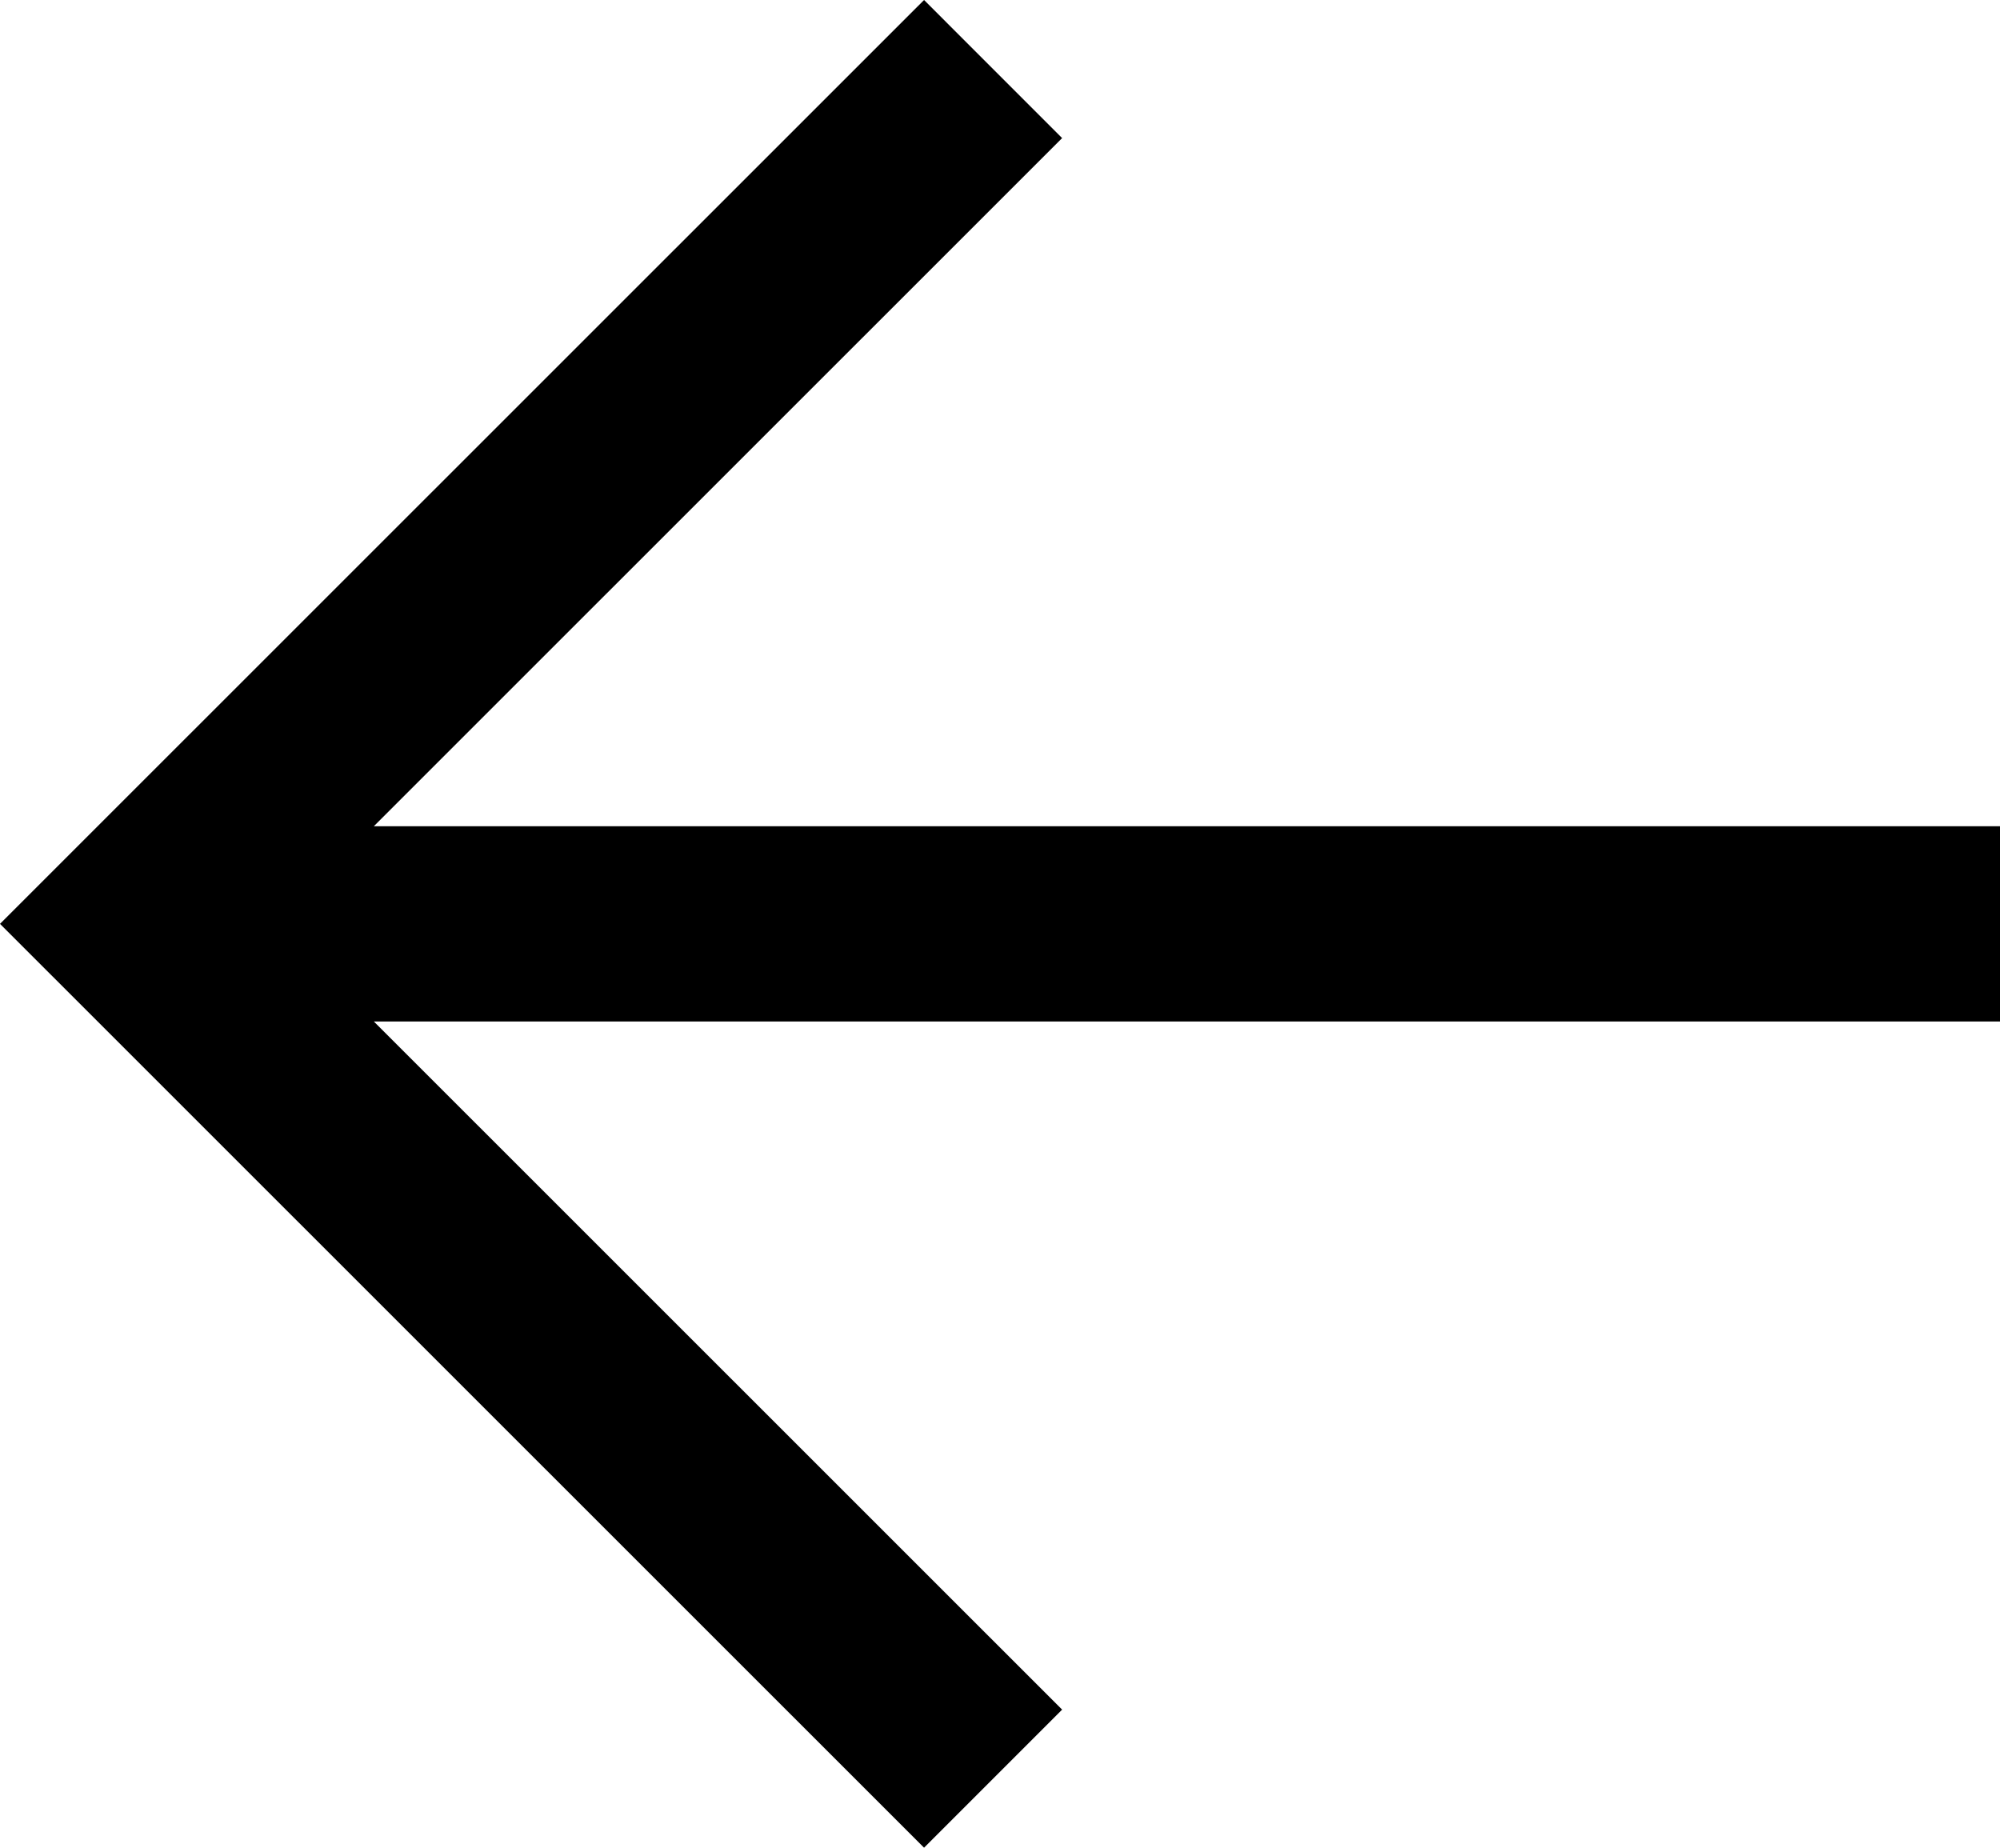<svg id="Layer_1" data-name="Layer 1" xmlns="http://www.w3.org/2000/svg" viewBox="0 0 69.275 64"><title>arrow-short-left</title><polygon points="32.007 64 36.789 59.217 12.949 35.382 69.275 35.382 69.275 28.618 12.949 28.618 36.789 4.783 32.007 0 0 32 32.007 64"/></svg>